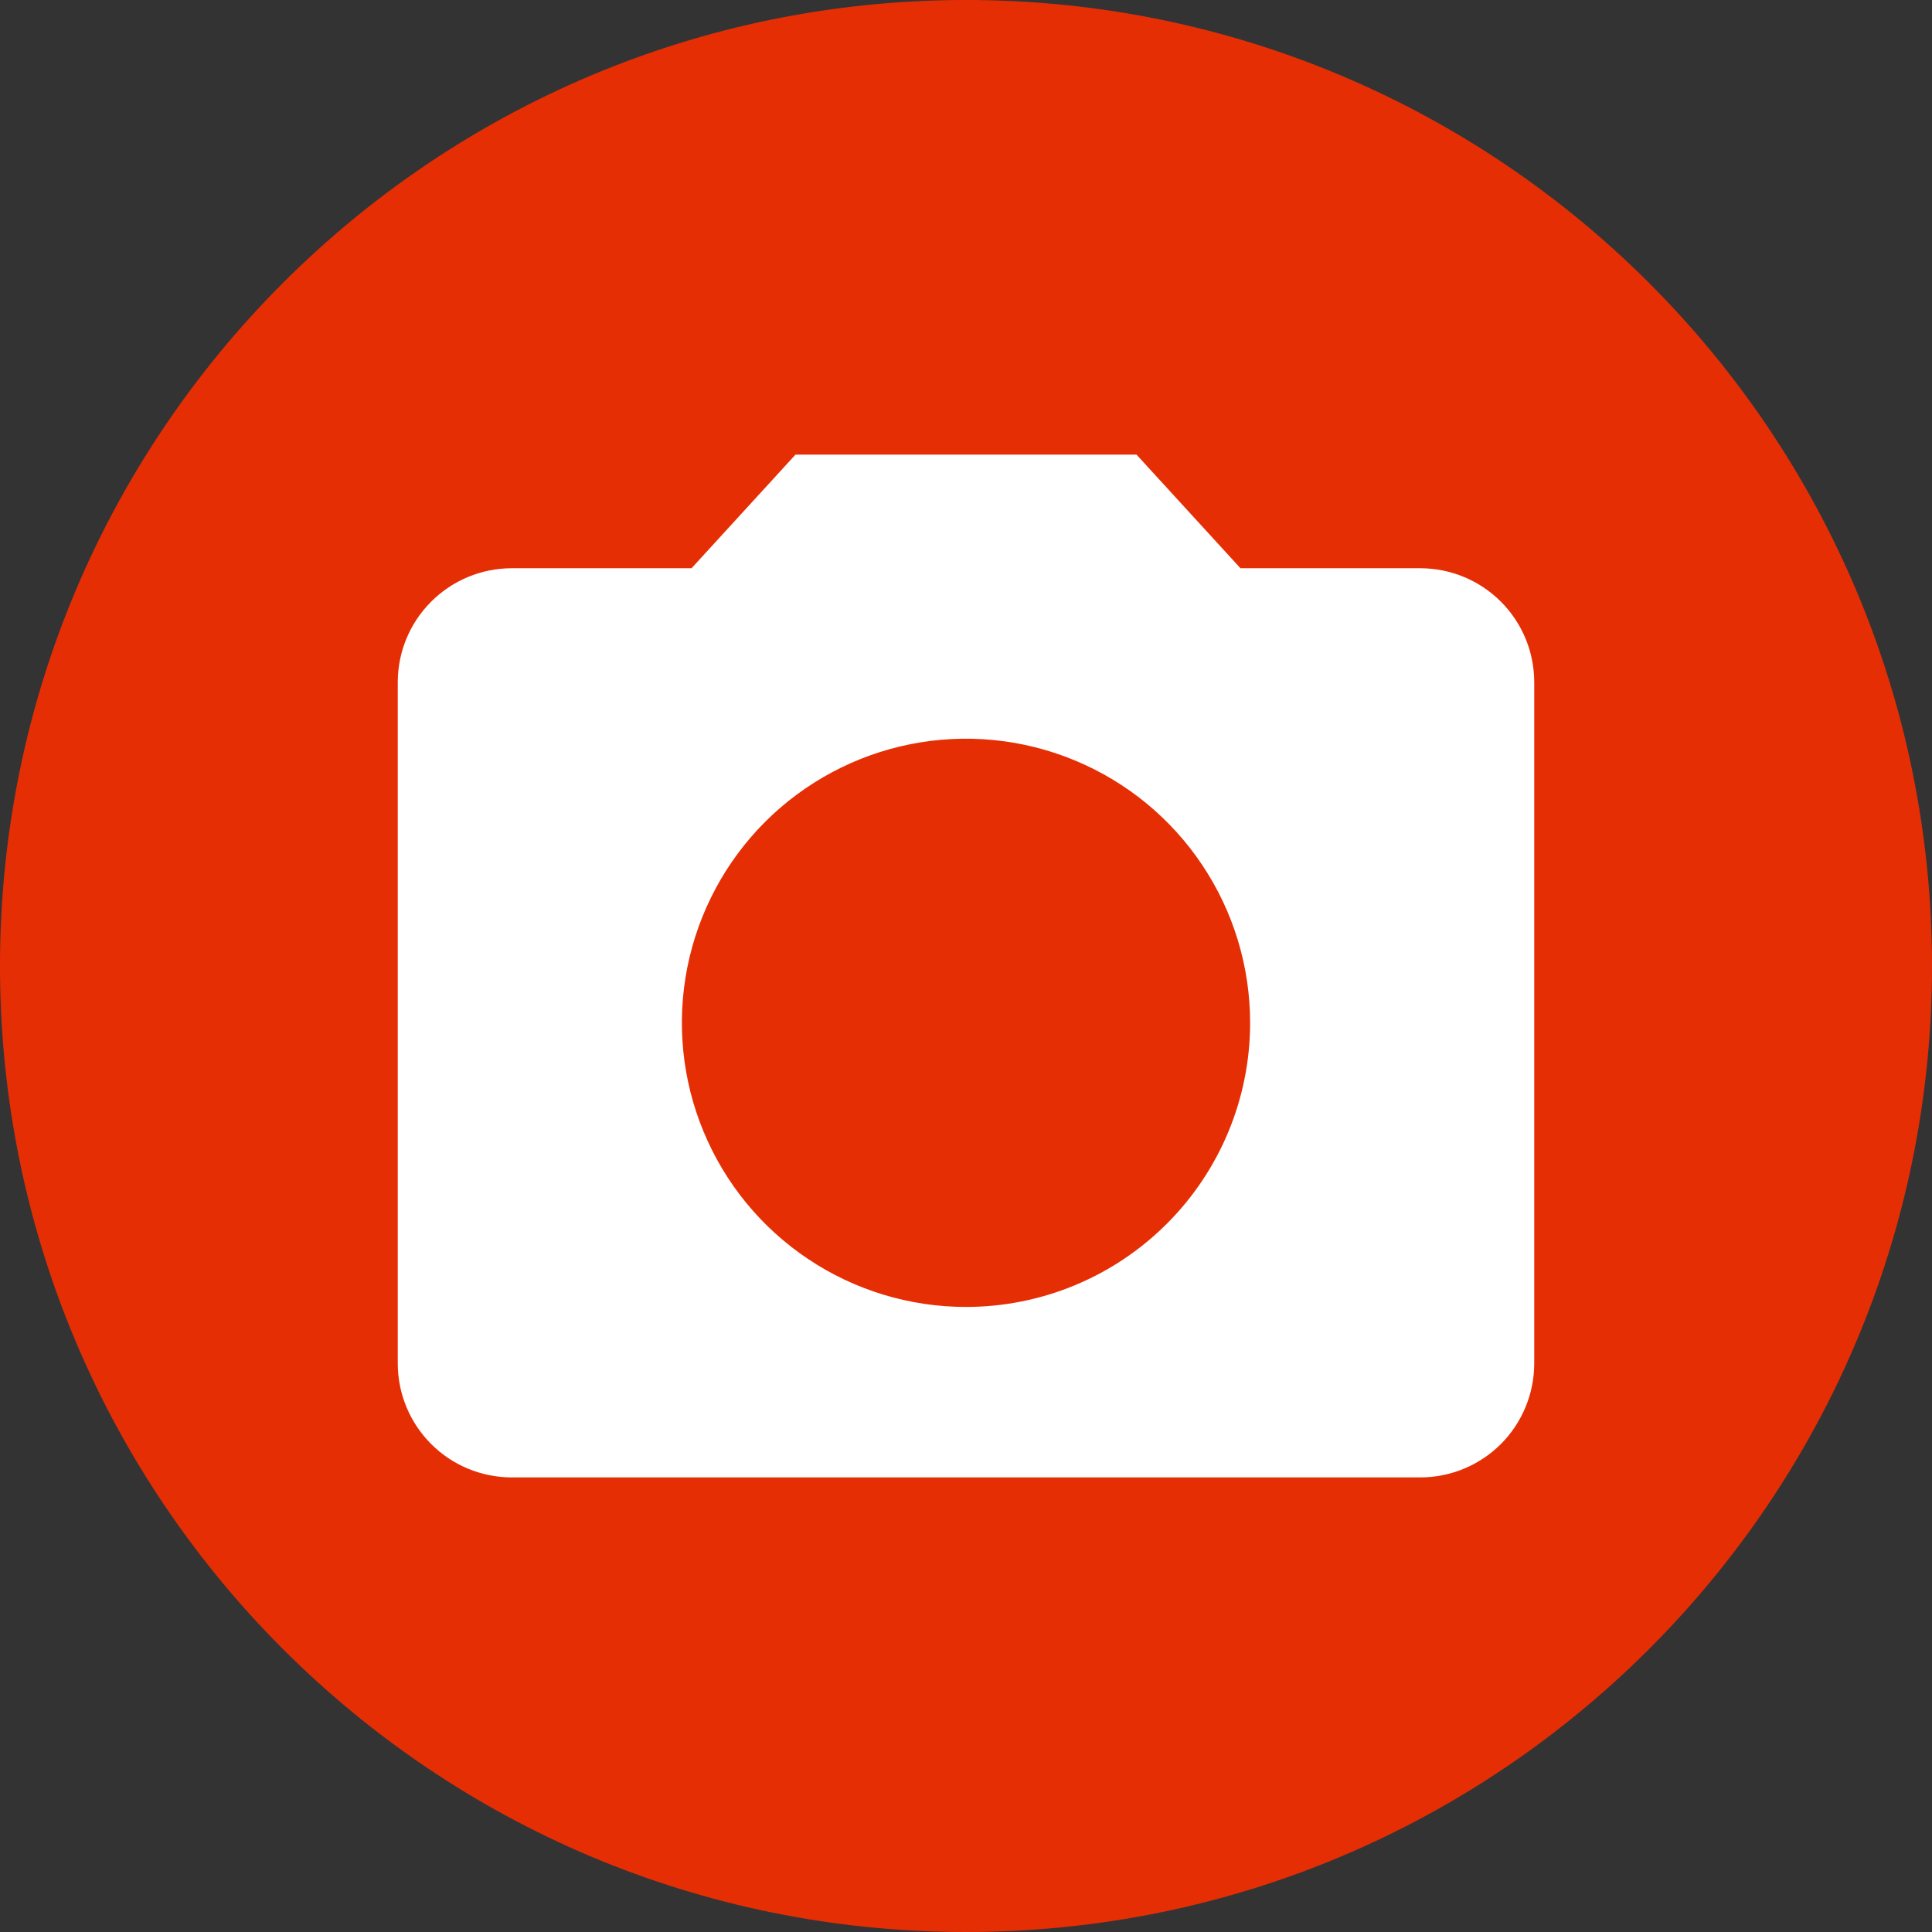 <svg width="34" height="34" viewBox="0 0 34 34" fill="none" xmlns="http://www.w3.org/2000/svg">
<rect x="0" y="0" width="34" height="34" fill="#333333" stroke="none"/>
<path d="M17 34C26.389 34 34 26.389 34 17C34 7.611 26.389 0 17 0C7.611 0 0 7.611 0 17C0 26.389 7.611 34 17 34Z" fill="#E62E05"/>
<path d="M14 8L12.17 10H9C8.47 10.002 7.962 10.213 7.588 10.588C7.213 10.962 7.002 11.47 7 12V24C7.002 24.53 7.213 25.038 7.588 25.413C7.962 25.787 8.47 25.998 9 26H25C25.53 25.998 26.038 25.787 26.413 25.413C26.787 25.038 26.998 24.53 27 24V12C26.998 11.47 26.787 10.962 26.413 10.588C26.038 10.213 25.53 10.002 25 10H21.83L20 8H14ZM17 23C16.011 23 15.044 22.707 14.222 22.157C13.4 21.608 12.759 20.827 12.381 19.913C12.002 19 11.903 17.994 12.096 17.024C12.289 16.055 12.765 15.164 13.464 14.464C14.164 13.765 15.055 13.289 16.024 13.096C16.994 12.903 18 13.002 18.913 13.381C19.827 13.759 20.608 14.4 21.157 15.222C21.707 16.044 22 17.011 22 18C22 19.326 21.473 20.598 20.535 21.535C19.598 22.473 18.326 23 17 23Z" fill="white"/>
</svg>
